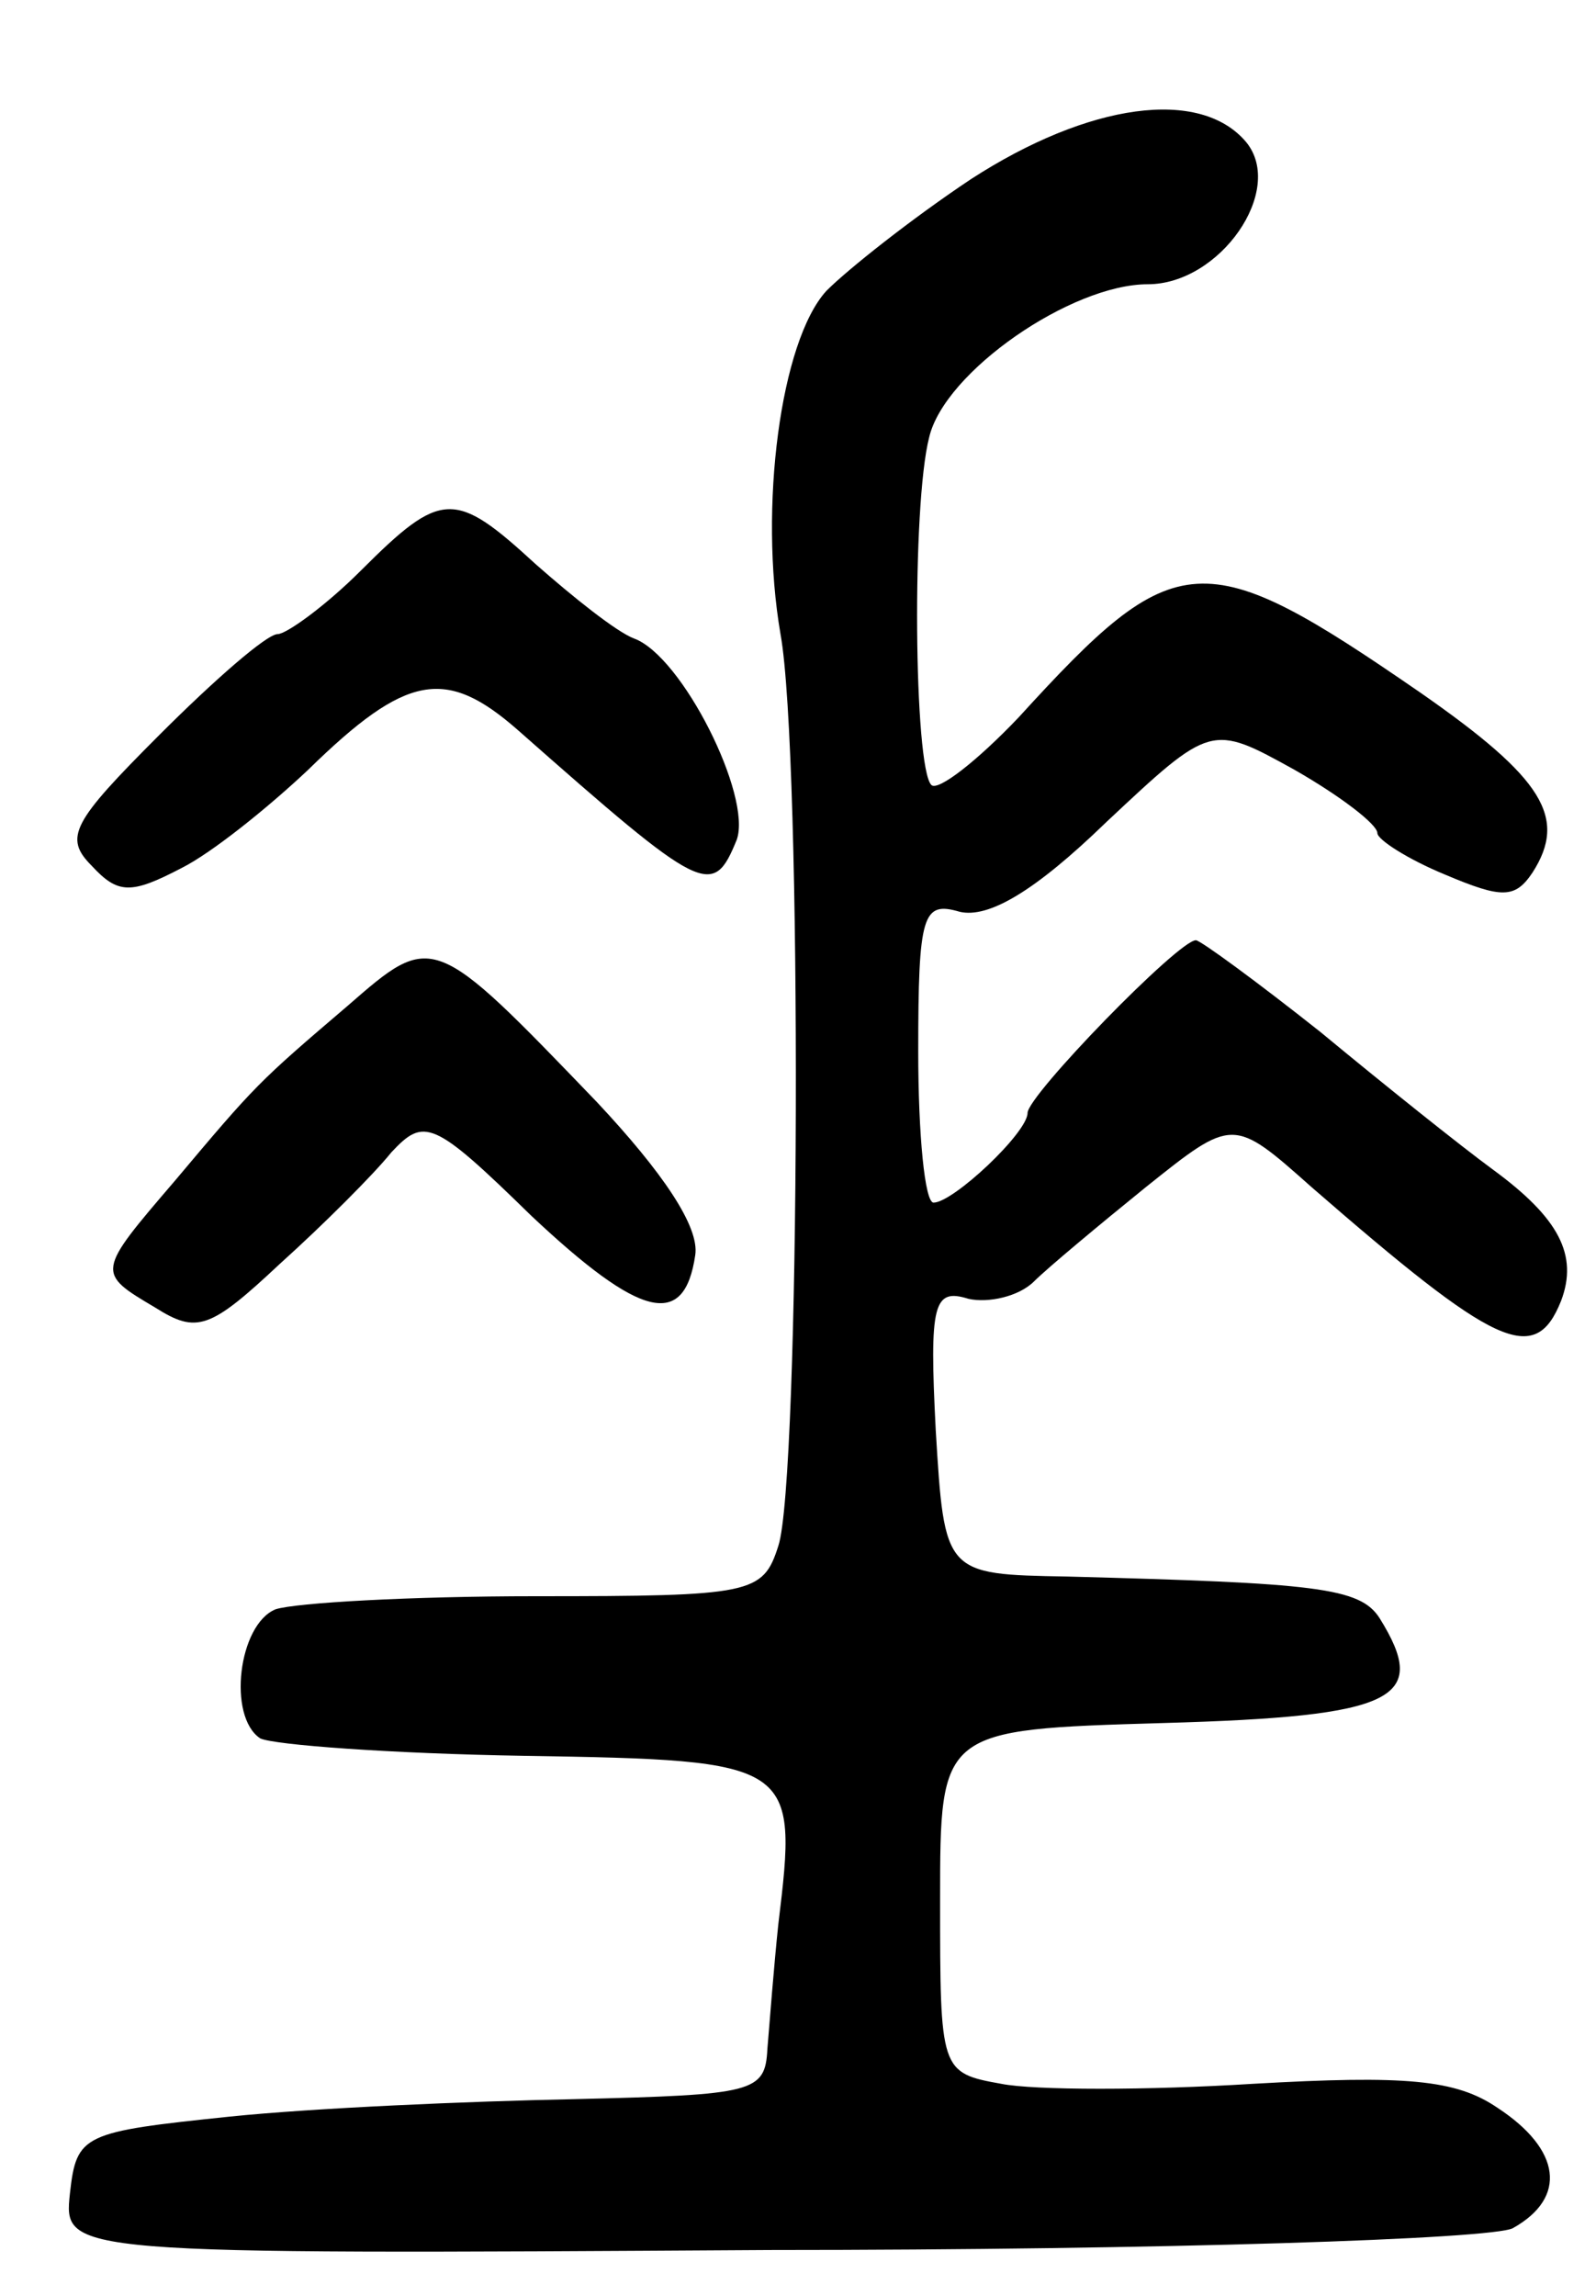 <svg version="1.0" xmlns="http://www.w3.org/2000/svg"
 width="73pt" height="105pt" viewBox="0 0 73 105"
 preserveAspectRatio="xMidYMid meet">
<g transform="translate(0,105) scale(0.1,-0.1)"
fill="#000000" stroke="none">
<path d="M444 968 c-27 -18 -56 -41 -66 -51 -21 -23 -31 -99 -21 -157 10 -55
9 -387 -1 -417 -7 -22 -12 -23 -111 -23 -57 0 -110 -3 -119 -6 -17 -7 -22 -49
-7 -59 6 -3 60 -7 121 -8 124 -2 125 -3 116 -77 -2 -19 -4 -45 -5 -57 -1 -20
-6 -21 -88 -23 -49 -1 -119 -4 -158 -8 -67 -7 -70 -8 -73 -35 -3 -28 -3 -28
320 -26 180 0 331 5 340 10 25 14 22 36 -7 55 -19 13 -42 15 -112 11 -48 -3
-100 -3 -115 0 -28 5 -28 6 -28 84 0 78 0 78 102 81 107 3 122 11 99 48 -9 14
-29 16 -143 19 -56 1 -56 1 -60 67 -3 58 -1 65 15 60 9 -2 23 1 30 8 6 6 30
26 51 43 40 32 40 32 76 0 84 -73 102 -82 114 -52 8 21 -1 38 -31 60 -15 11
-50 39 -79 63 -29 23 -55 42 -57 42 -8 0 -77 -71 -77 -79 0 -9 -34 -41 -43
-41 -4 0 -7 31 -7 69 0 63 2 69 19 64 13 -3 34 9 67 41 48 45 48 45 86 24 21
-12 38 -25 38 -29 0 -3 14 -12 31 -19 26 -11 32 -11 40 1 16 25 5 43 -51 82
-100 69 -112 68 -184 -11 -19 -20 -37 -34 -40 -31 -8 8 -9 128 -1 159 7 30 65
70 100 70 33 0 63 43 45 65 -21 25 -72 18 -126 -17z"/>
<path d="M165 789 c-16 -16 -34 -29 -38 -29 -5 0 -29 -21 -54 -46 -40 -40 -44
-47 -31 -60 12 -13 18 -13 41 -1 14 7 40 28 58 45 45 44 63 47 96 18 85 -75
89 -77 100 -50 7 20 -25 84 -47 92 -8 3 -28 19 -45 34 -37 34 -43 34 -80 -3z"/>
<path d="M159 590 c-41 -35 -42 -36 -79 -80 -36 -42 -36 -42 -9 -58 19 -12 25
-10 57 20 20 18 43 41 51 51 15 16 19 15 64 -29 50 -47 70 -52 75 -18 2 13
-15 38 -45 70 -75 78 -75 78 -114 44z"/>
</g>
</svg>
